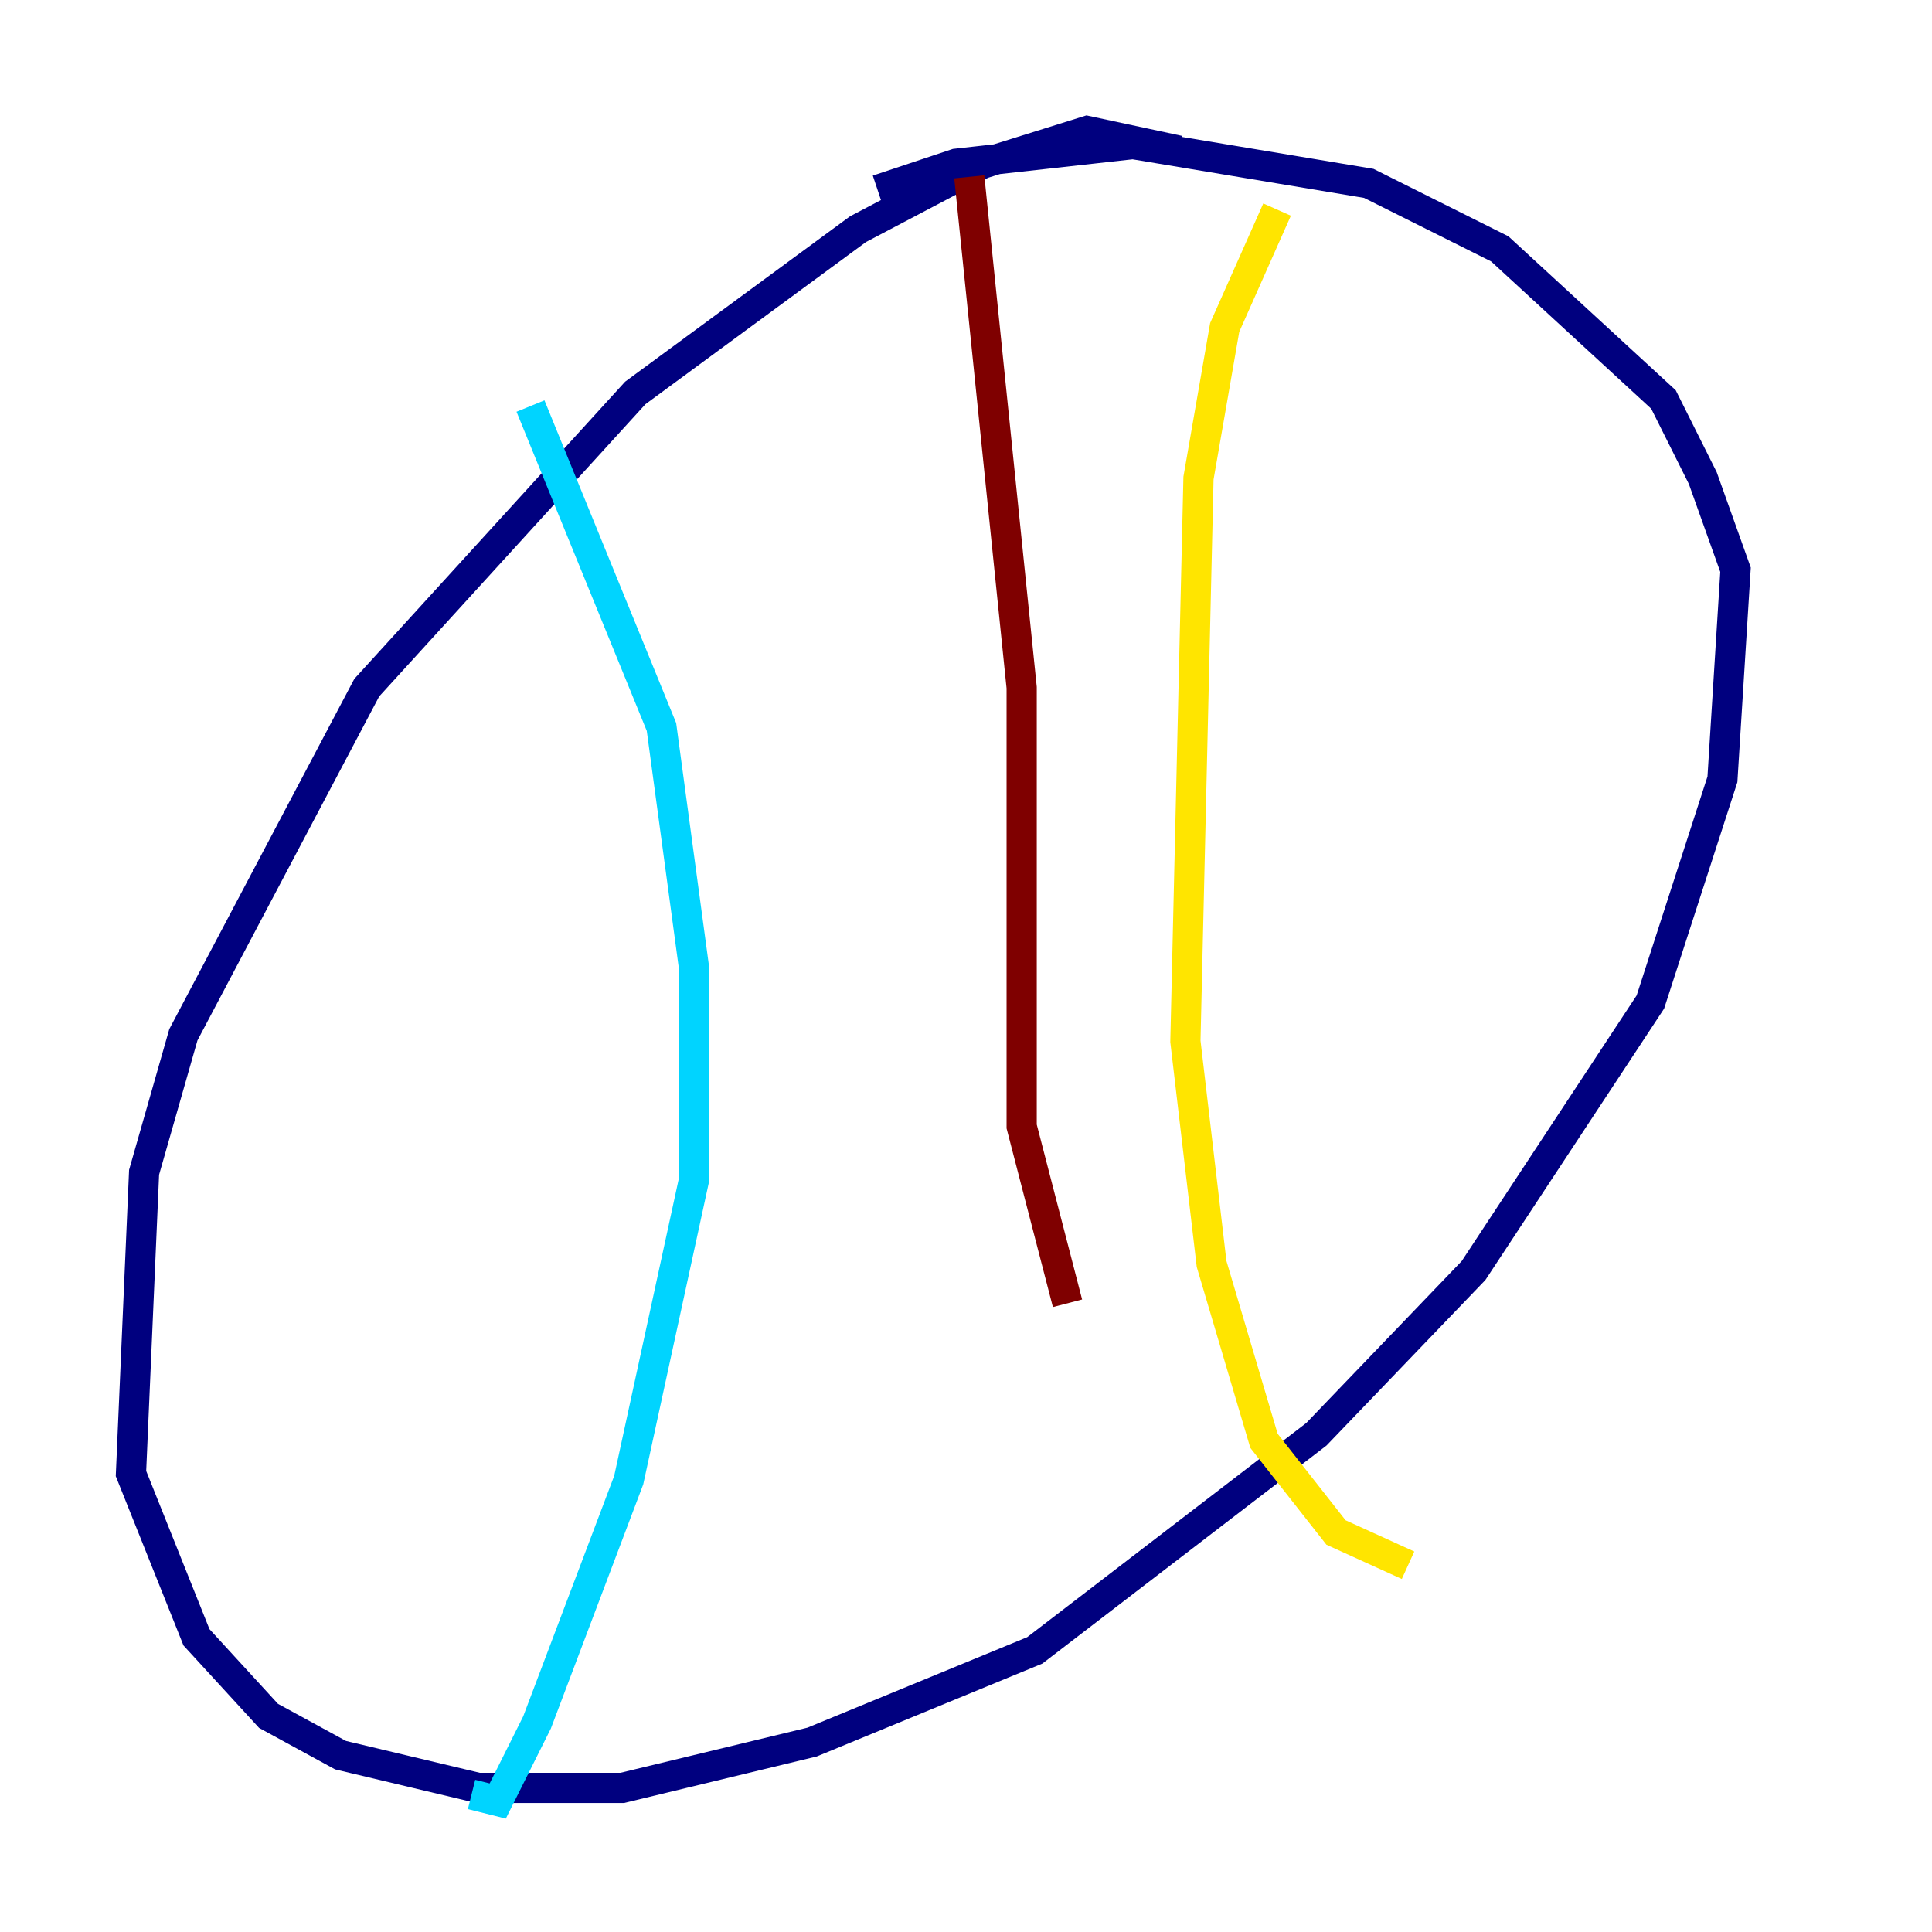 <?xml version="1.0" encoding="utf-8" ?>
<svg baseProfile="tiny" height="128" version="1.2" viewBox="0,0,128,128" width="128" xmlns="http://www.w3.org/2000/svg" xmlns:ev="http://www.w3.org/2001/xml-events" xmlns:xlink="http://www.w3.org/1999/xlink"><defs /><polyline fill="none" points="78.102,9.98 72.027,8.678 65.085,10.848 56.841,15.186 42.088,26.034 24.298,45.559 12.149,68.556 9.546,77.668 8.678,97.627 13.017,108.475 17.79,113.681 22.563,116.285 31.675,118.454 41.22,118.454 53.803,115.417 68.556,109.342 87.214,95.024 97.627,84.176 109.342,66.386 114.115,51.634 114.983,37.749 112.814,31.675 110.21,26.468 99.363,16.488 90.685,12.149 75.064,9.546 63.349,10.848 58.142,12.583" stroke="#00007f" stroke-width="2" /><polyline fill="none" points="35.146,26.902 43.824,48.163 45.993,64.217 45.993,78.102 41.654,98.061 35.58,114.115 32.976,119.322 31.241,118.888" stroke="#00d4ff" stroke-width="2" /><polyline fill="none" points="84.61,13.885 81.139,21.695 79.403,31.675 78.536,68.99 80.271,83.742 83.742,95.458 88.515,101.532 93.288,103.702" stroke="#ffe500" stroke-width="2" /><polyline fill="none" points="64.217,11.715 67.688,45.559 67.688,74.63 70.725,86.346" stroke="#7f0000" stroke-width="2" /></svg>